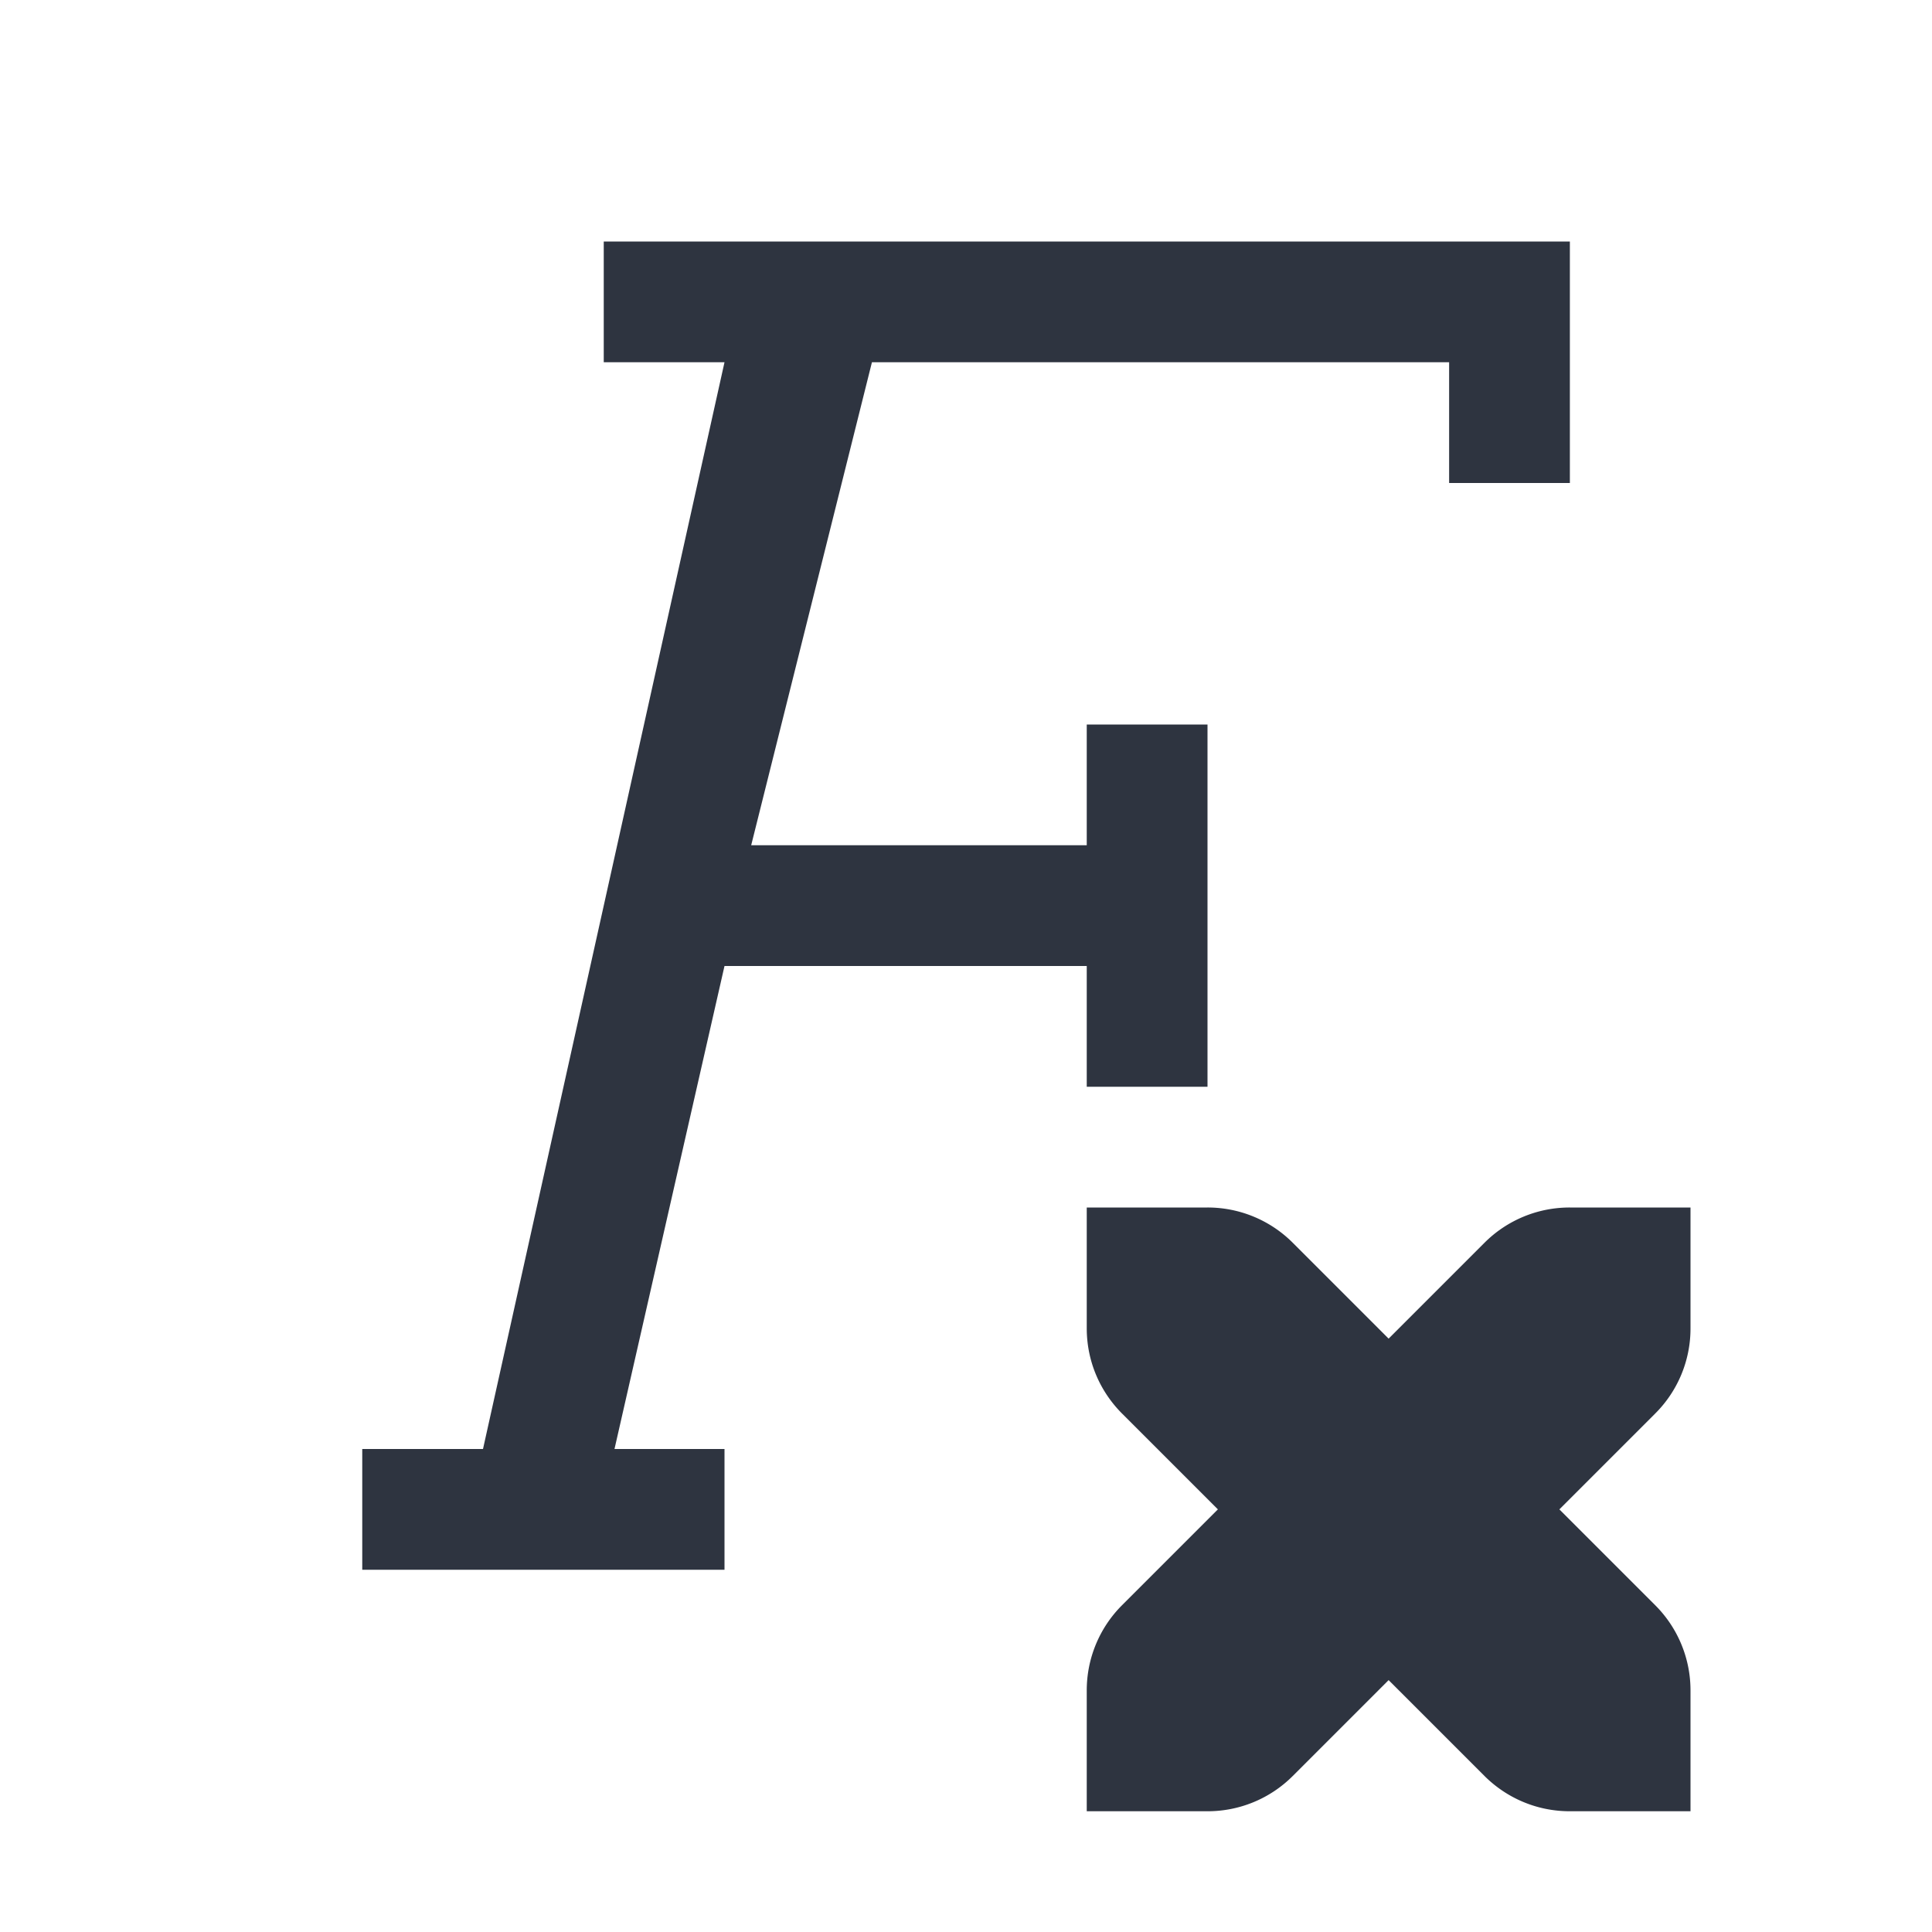 <svg height="16" width="16" xmlns="http://www.w3.org/2000/svg"><g fill="#2e3440"><path d="M5 2v1h1l-2 9H3v1h3v-1h-.911L6 8h3v1h1V6H9v1H6.221l1-4h4.78v1h1V2z"/><path color="#2e3440" d="M9 10v1c0 .277.112.526.293.707l.793.793-.793.793A.996.996 0 0 0 9 14v1h1a.996.996 0 0 0 .707-.293l.793-.793.793.793c.18.18.43.293.707.293h1v-1a.996.996 0 0 0-.293-.707l-.793-.793.793-.793A.993.993 0 0 0 14 11v-1h-1a.996.996 0 0 0-.707.293l-.793.793-.793-.793A.996.996 0 0 0 10 10z" fill-rule="evenodd" font-family="sans-serif" font-weight="400" overflow="visible" style="line-height:normal;text-indent:0;text-align:start;text-decoration-line:none;text-decoration-style:solid;text-decoration-color:#2e3440;text-transform:none;isolation:auto;mix-blend-mode:normal"/></g></svg>